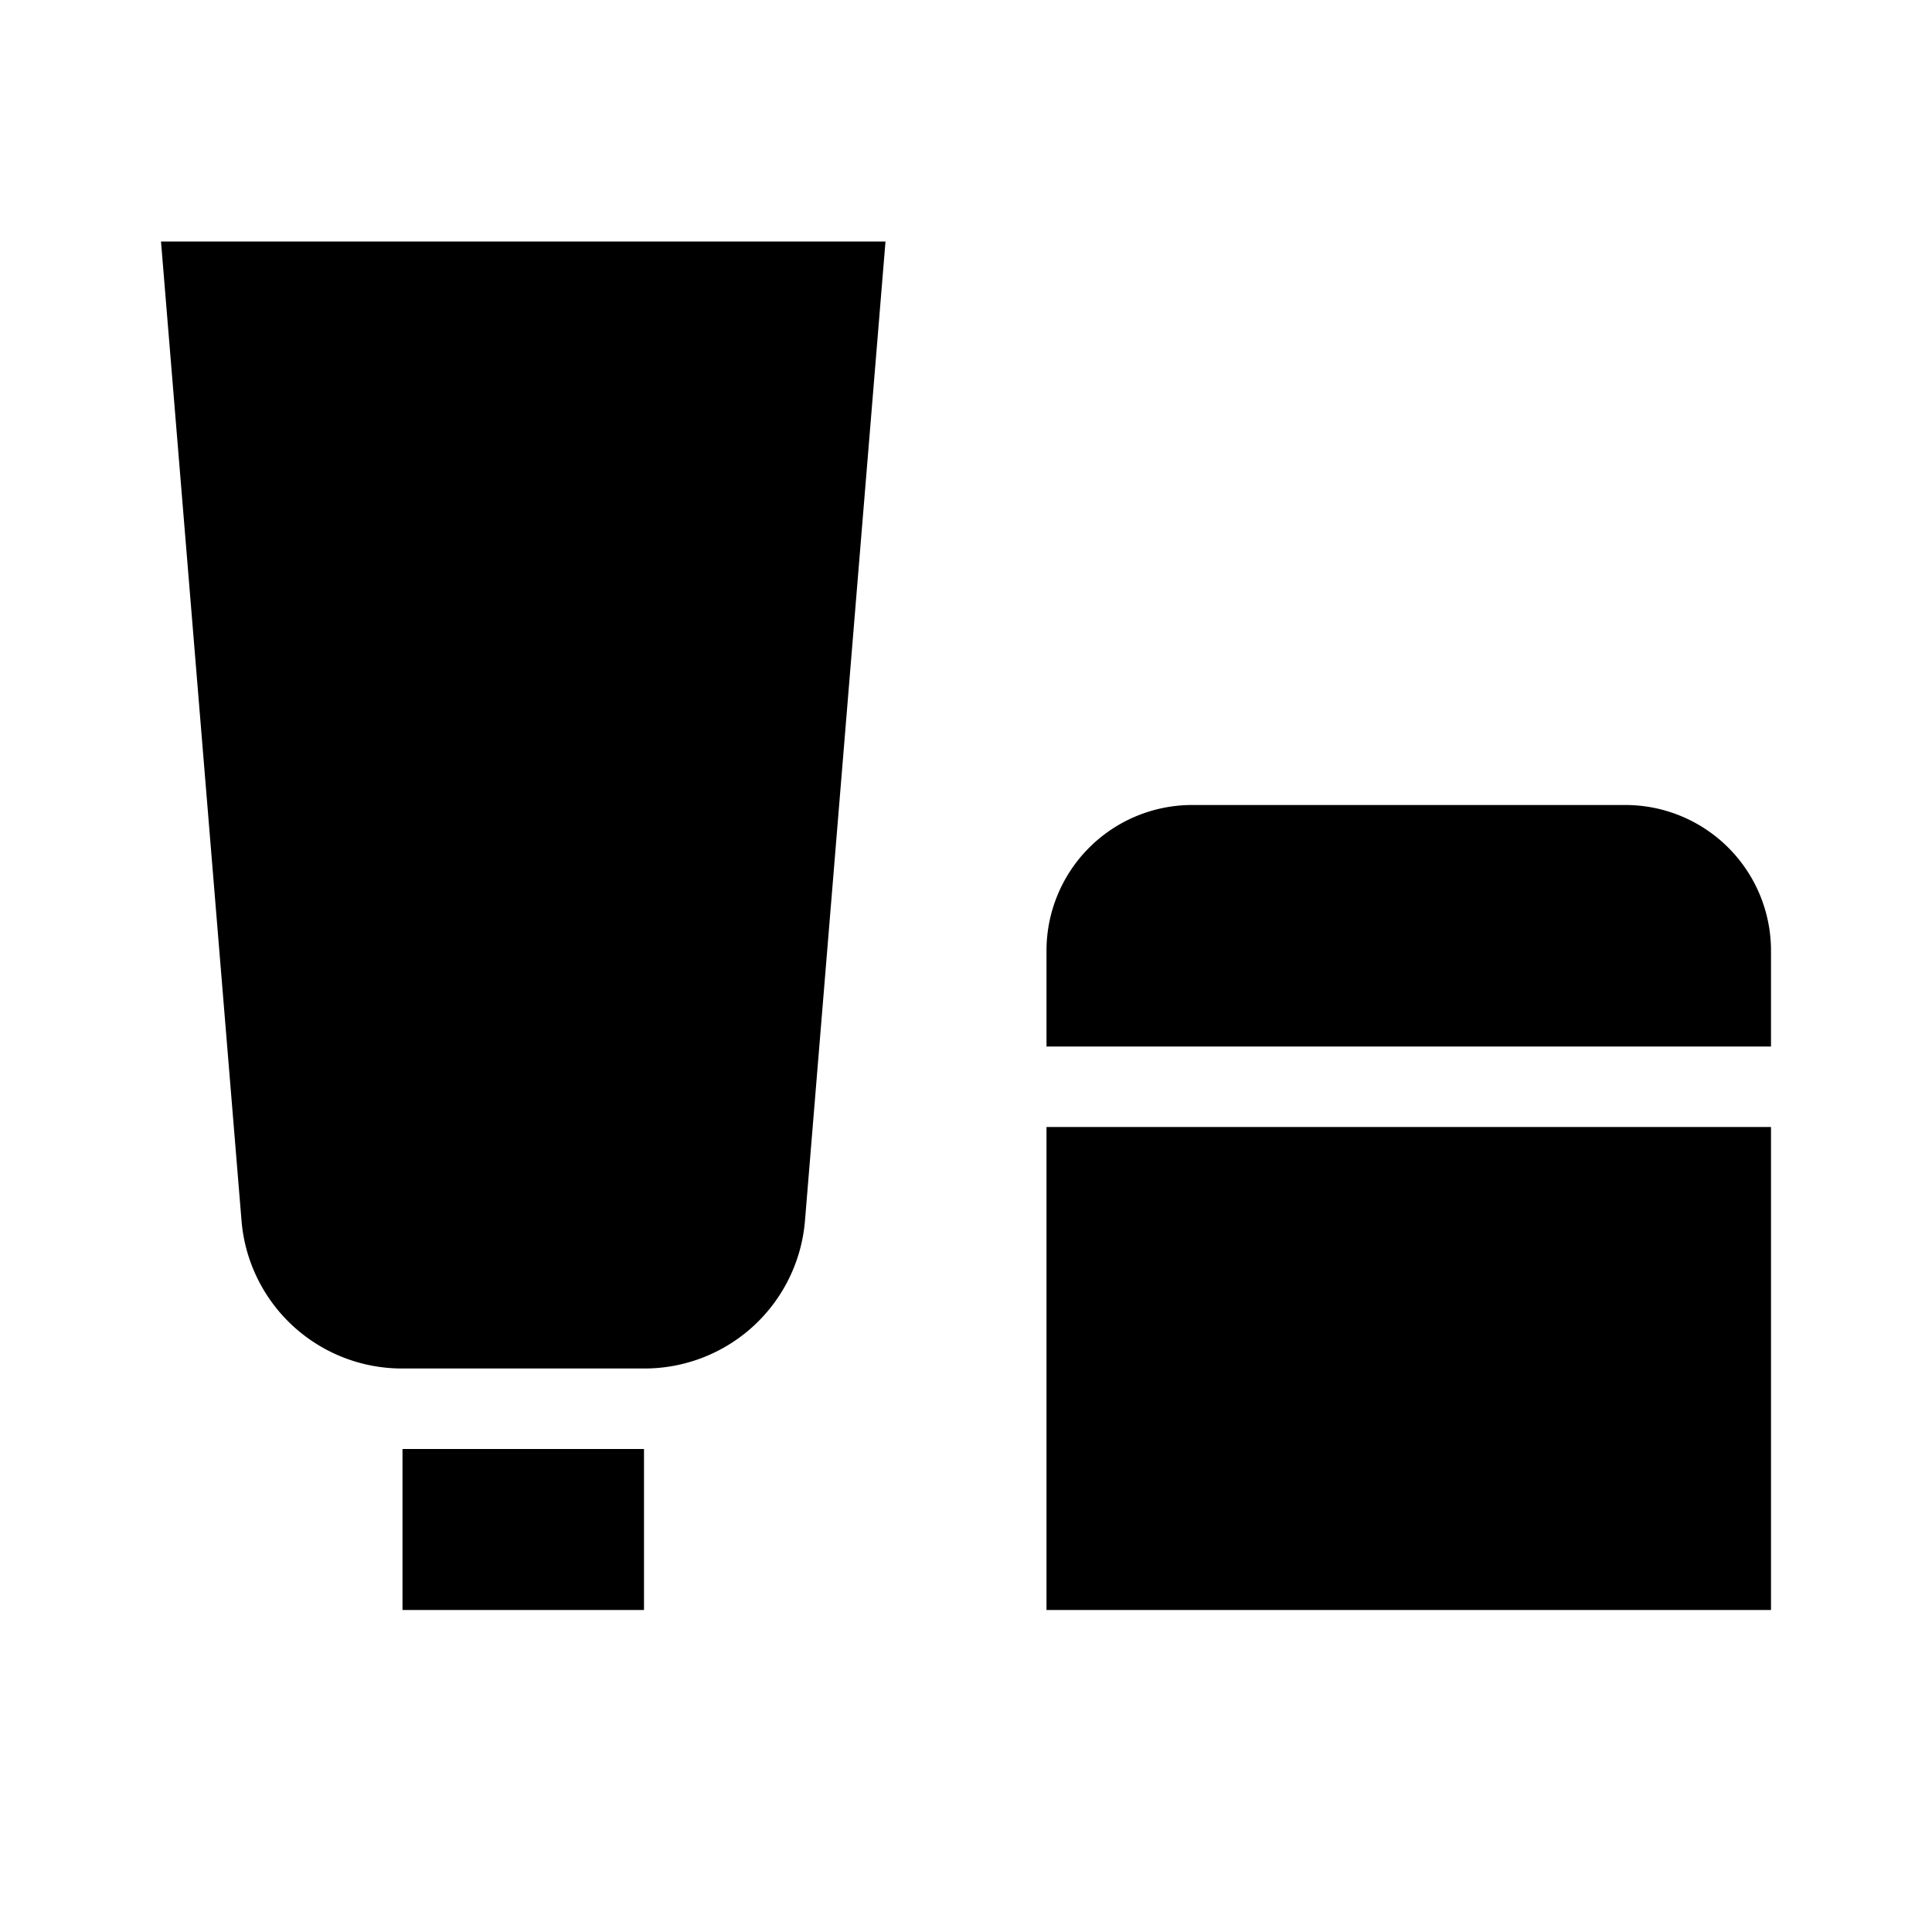 <svg id="Hot_2" data-name="Hot 2" xmlns="http://www.w3.org/2000/svg" viewBox="0 0 24 24"><title>iconoteka_cosmetics_r_f</title><path d="M3,15.16A2,2,0,0,0,5,17H8a2,2,0,0,0,2-1.84L11,3H2ZM5,20H8V18H5Zm8,0h9V14H13Zm7.2-10H14.8A1.81,1.81,0,0,0,13,11.8V13h9V11.8A1.81,1.81,0,0,0,20.2,10Z"/></svg>